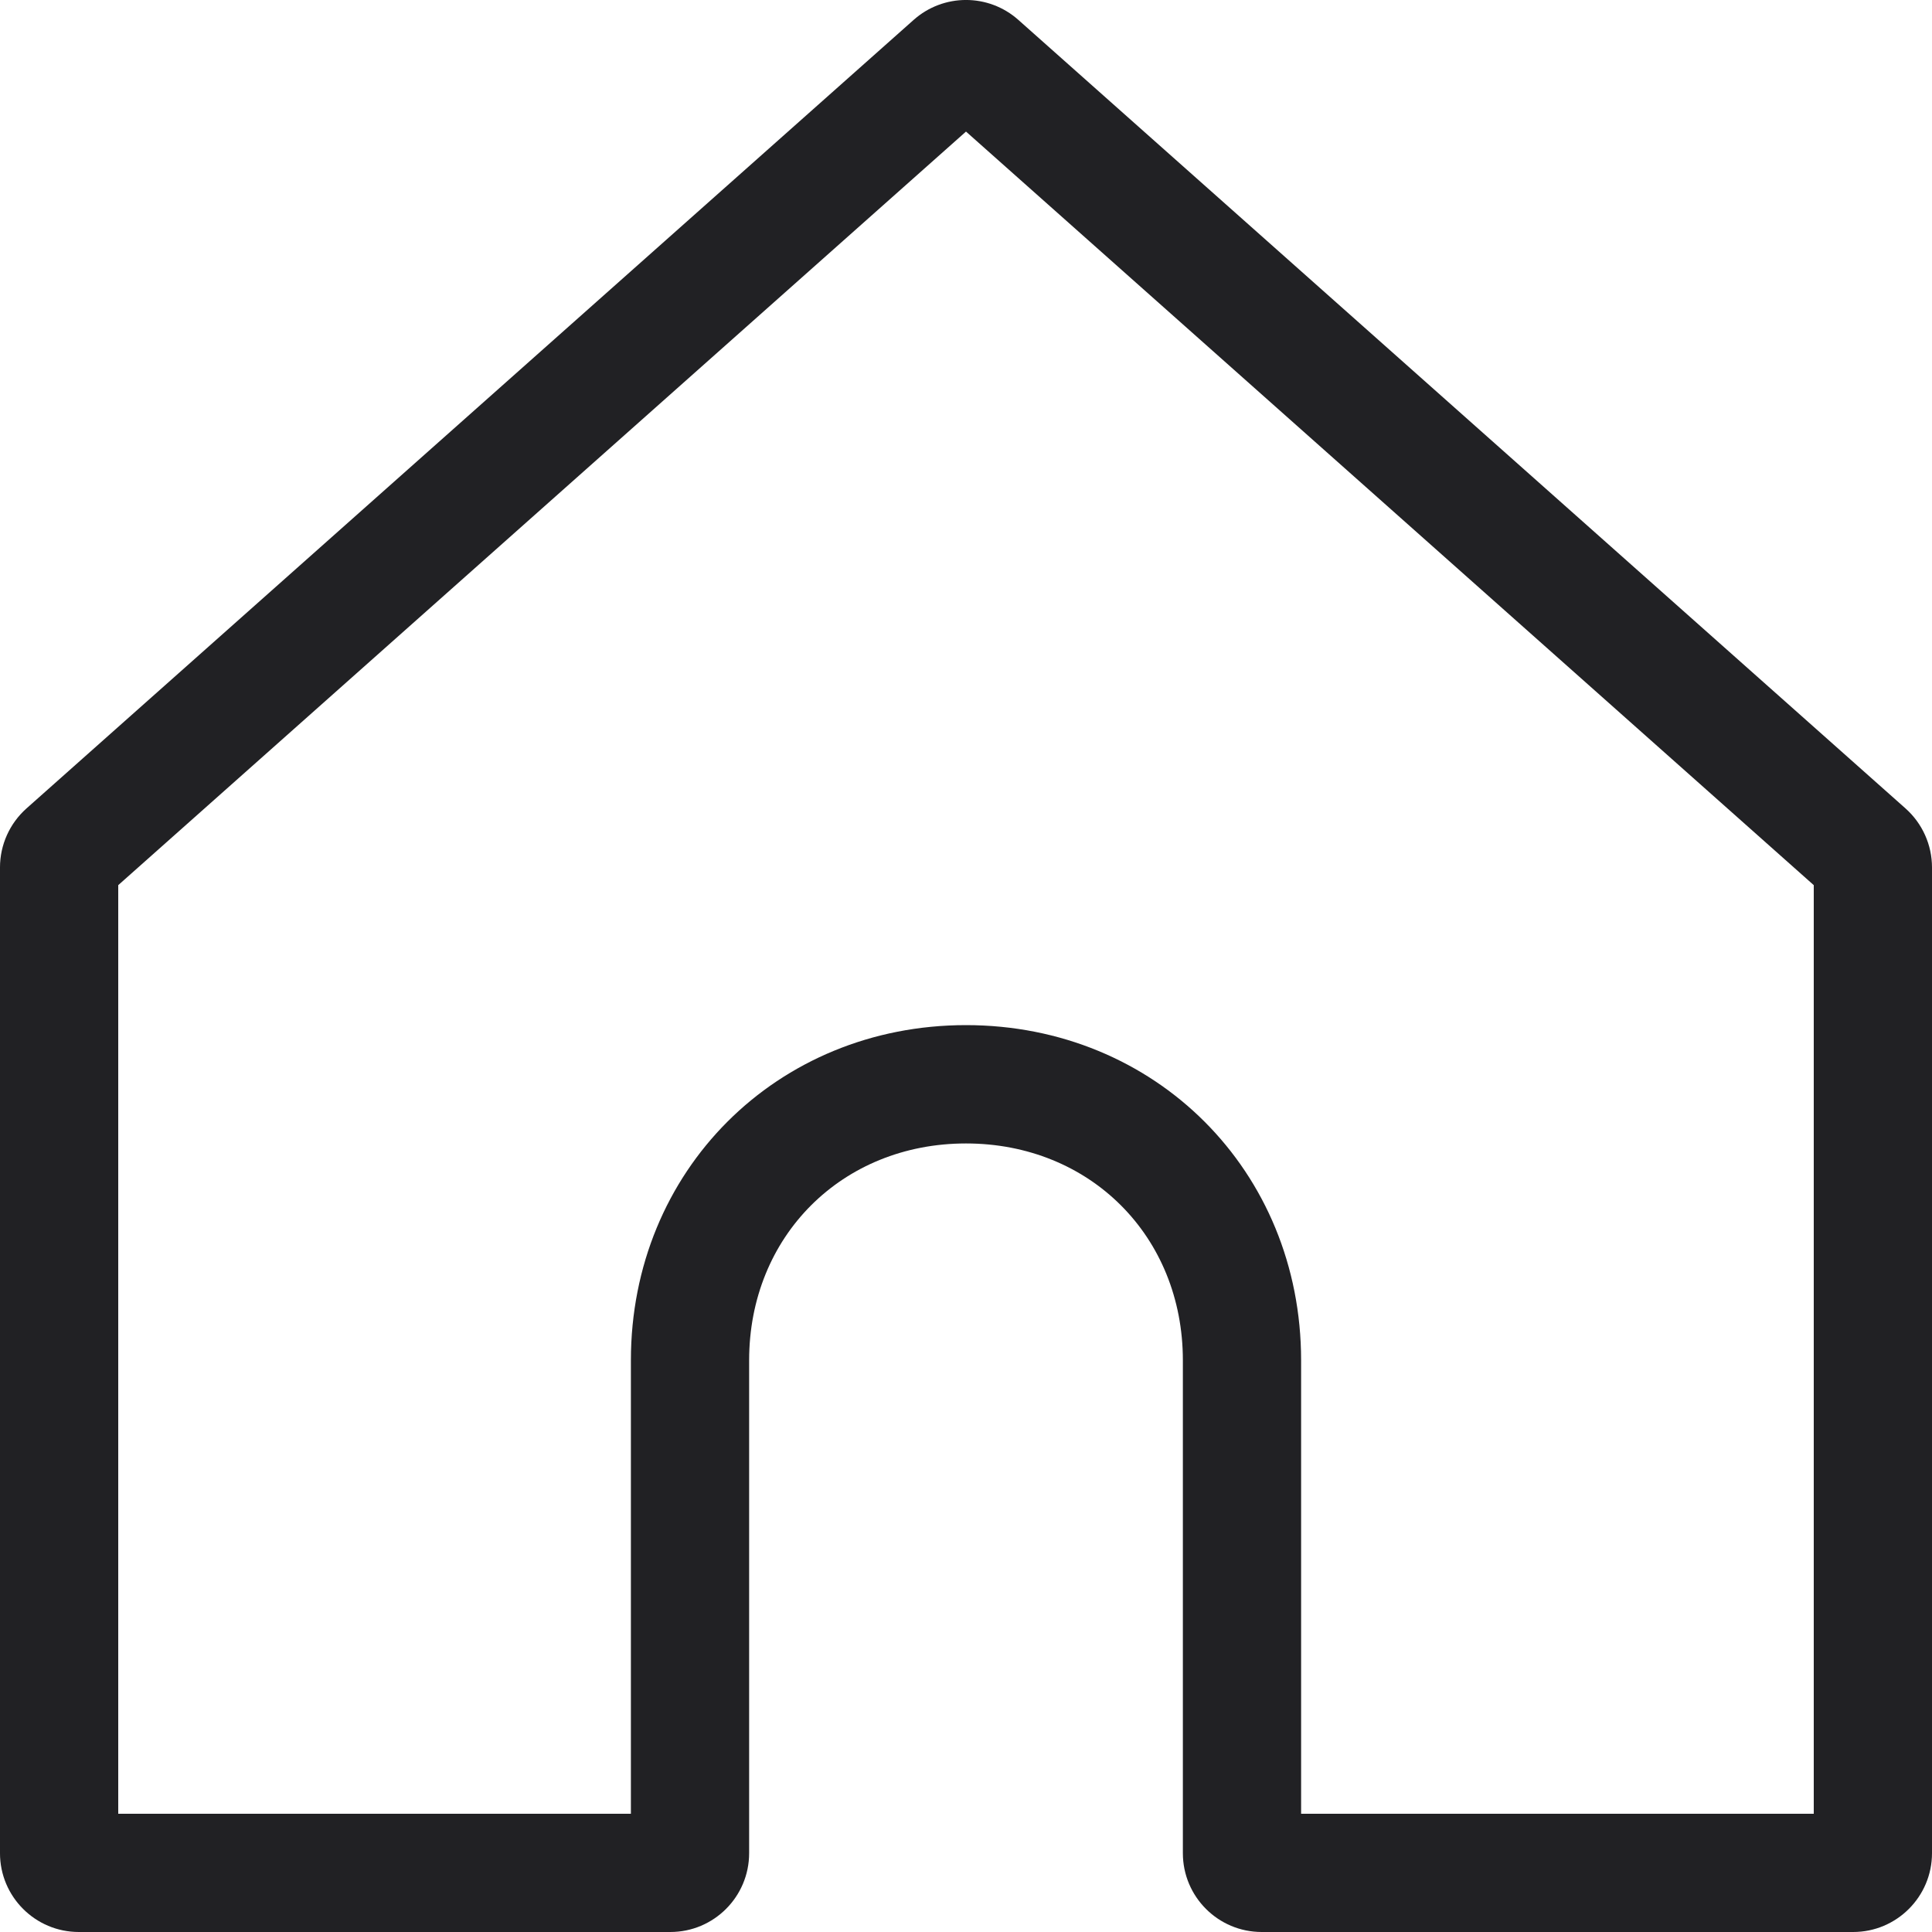 <svg width="20" height="20" viewBox="0 0 20 20" fill="none" xmlns="http://www.w3.org/2000/svg">
<path fill-rule="evenodd" clip-rule="evenodd" d="M10 1.362L1.224 9.163V18.776H6.531V14.082C6.531 12.121 8.04 10.612 10 10.612C11.96 10.612 13.469 12.121 13.469 14.082V18.776H18.776V9.163L10 1.362ZM10.542 0.206C10.233 -0.069 9.767 -0.069 9.458 0.206L0.274 8.369C0.1 8.524 -9.15527e-05 8.746 -9.15527e-05 8.98V19.184C-9.15527e-05 19.634 0.365 20 0.816 20H6.939C7.39 20 7.755 19.634 7.755 19.184V14.082C7.755 12.798 8.716 11.837 10 11.837C11.284 11.837 12.245 12.798 12.245 14.082V19.184C12.245 19.634 12.61 20 13.061 20H19.184C19.634 20 20 19.634 20 19.184V8.98C20 8.746 19.9 8.524 19.726 8.369L10.542 0.206Z" fill="#212124"/>
</svg>
